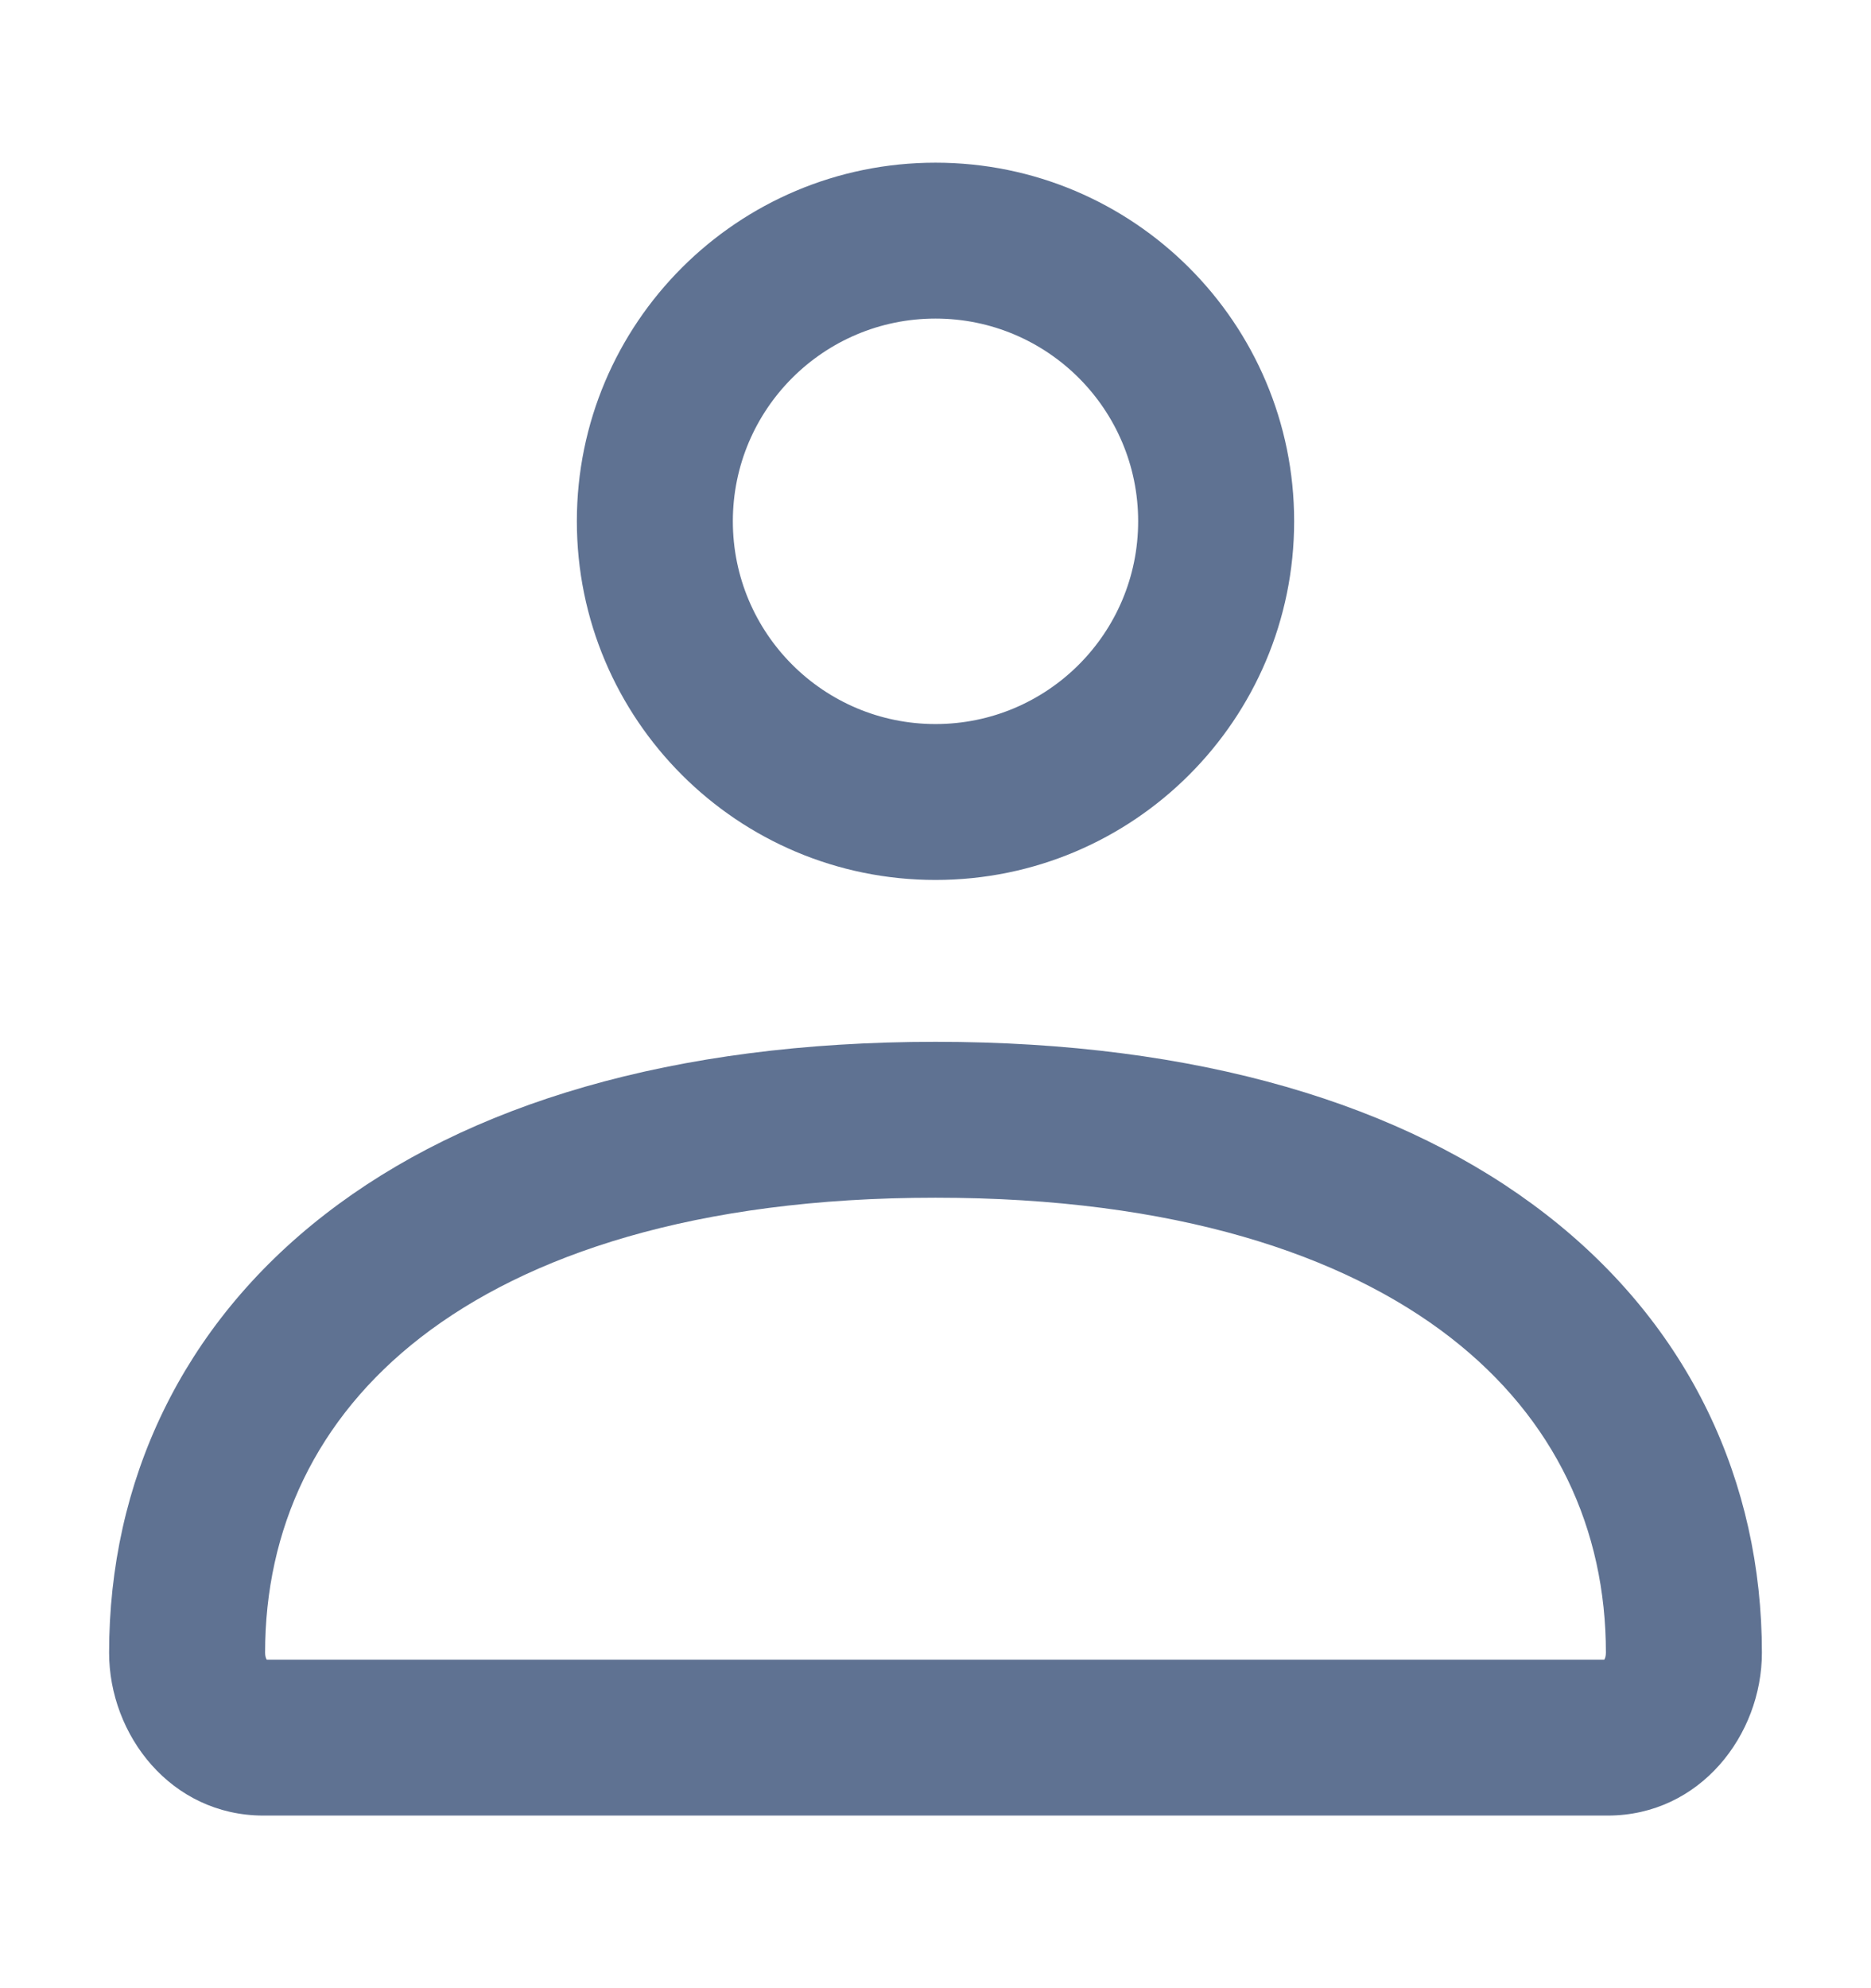 <svg width="16" height="17" viewBox="0 0 16 17" fill="none" xmlns="http://www.w3.org/2000/svg">
<path fill-rule="evenodd" clip-rule="evenodd" d="M8 2.724C7.043 2.724 6.267 3.5 6.267 4.457C6.267 5.415 7.043 6.191 8 6.191C8.957 6.191 9.733 5.415 9.733 4.457C9.733 3.5 8.957 2.724 8 2.724ZM4.933 4.457C4.933 2.764 6.306 1.391 8 1.391C9.694 1.391 11.067 2.764 11.067 4.457C11.067 6.151 9.694 7.524 8 7.524C6.306 7.524 4.933 6.151 4.933 4.457ZM2.78 10.383C3.994 9.441 5.754 8.908 8 8.908C10.246 8.908 12.006 9.441 13.22 10.383C14.449 11.336 15.067 12.672 15.067 14.132C15.067 14.833 14.54 15.524 13.748 15.524H2.253C1.46 15.524 0.933 14.833 0.933 14.132C0.933 12.672 1.551 11.336 2.78 10.383ZM3.597 11.436C2.7 12.132 2.267 13.076 2.267 14.132C2.267 14.161 2.274 14.18 2.281 14.191H13.719C13.726 14.18 13.733 14.161 13.733 14.132C13.733 13.076 13.3 12.132 12.403 11.436C11.491 10.729 10.051 10.241 8 10.241C5.949 10.241 4.509 10.729 3.597 11.436Z" fill="#5F7292"/>
</svg>
